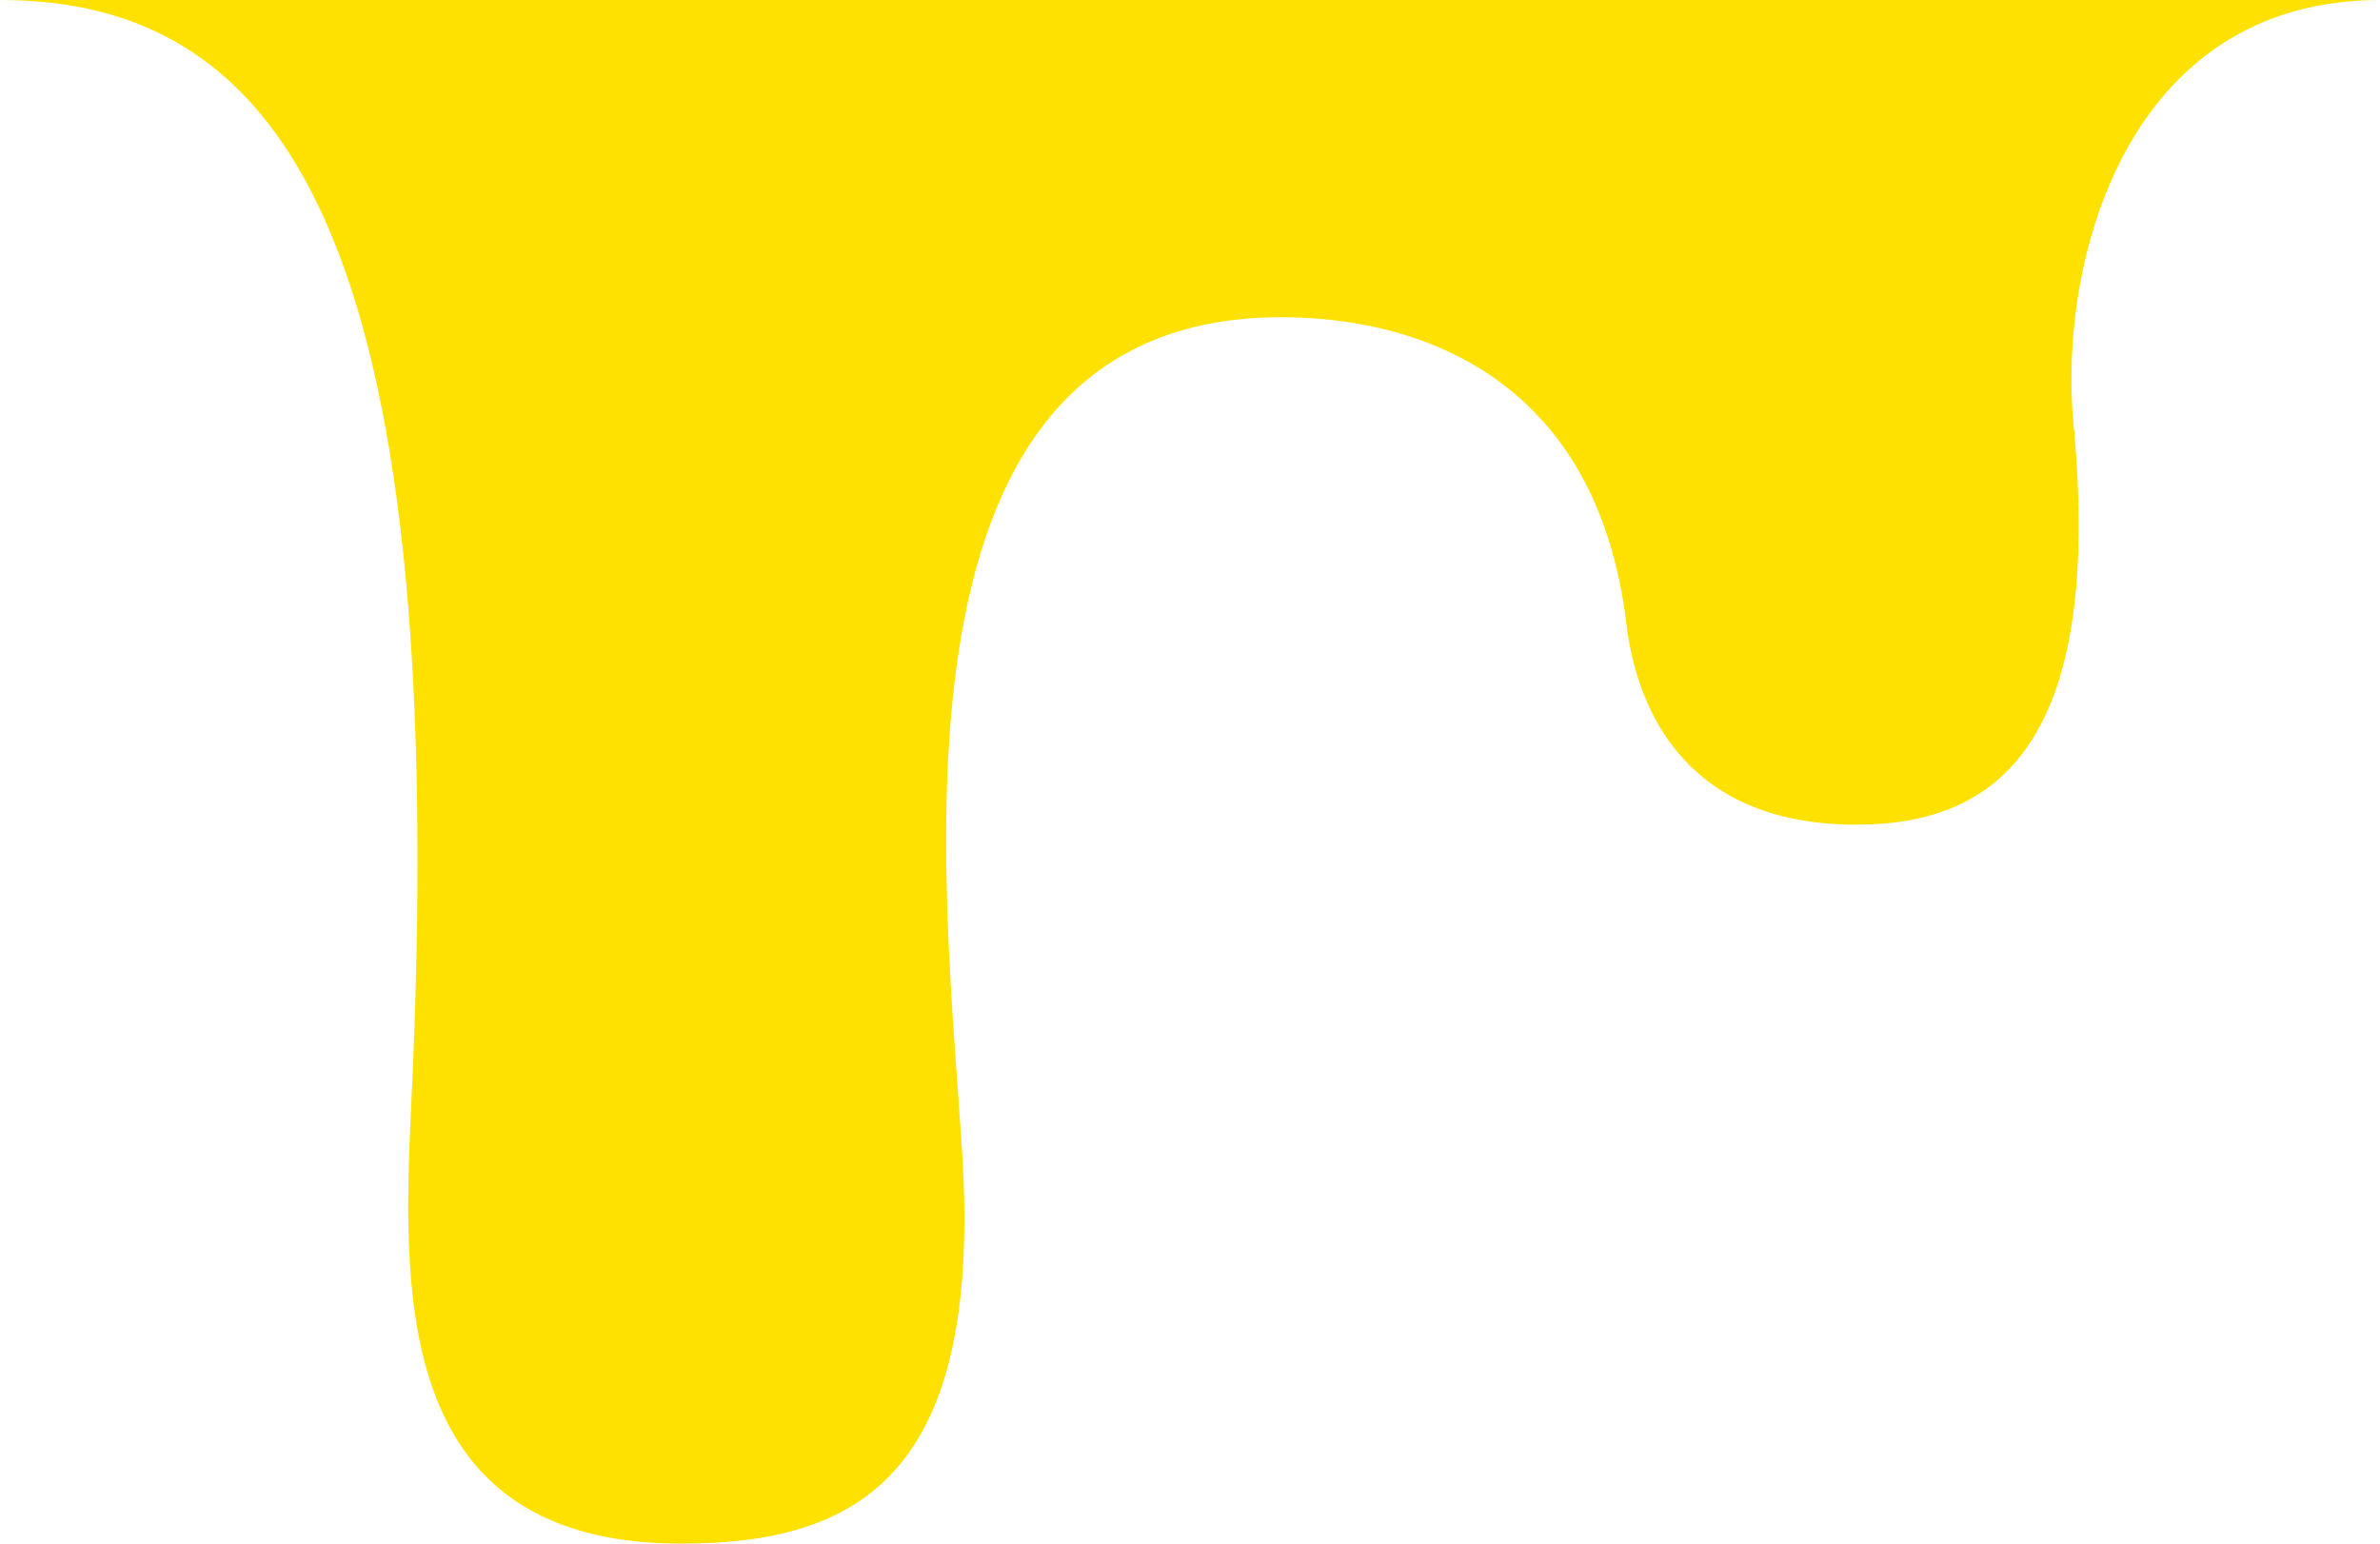 <svg xmlns="http://www.w3.org/2000/svg" width="74" height="48" fill="none" viewBox="0 0 74 48"><path fill="#FFE100" d="M21.178 48C11.647 48 12.59 39.156 12.838 33.206C13.909 7.5 8.896 0 0 0H74C66.057 0 63.998 8.219 64.468 13.151C65.421 23.145 62.085 25.644 57.717 25.644C52.633 25.644 50.925 22.356 50.568 19.397C49.615 11.507 43.816 9.863 39.845 9.863C27.136 9.863 29.372 27.288 29.916 35.836C30.551 45.83 26.739 48 21.178 48Z"/></svg>
